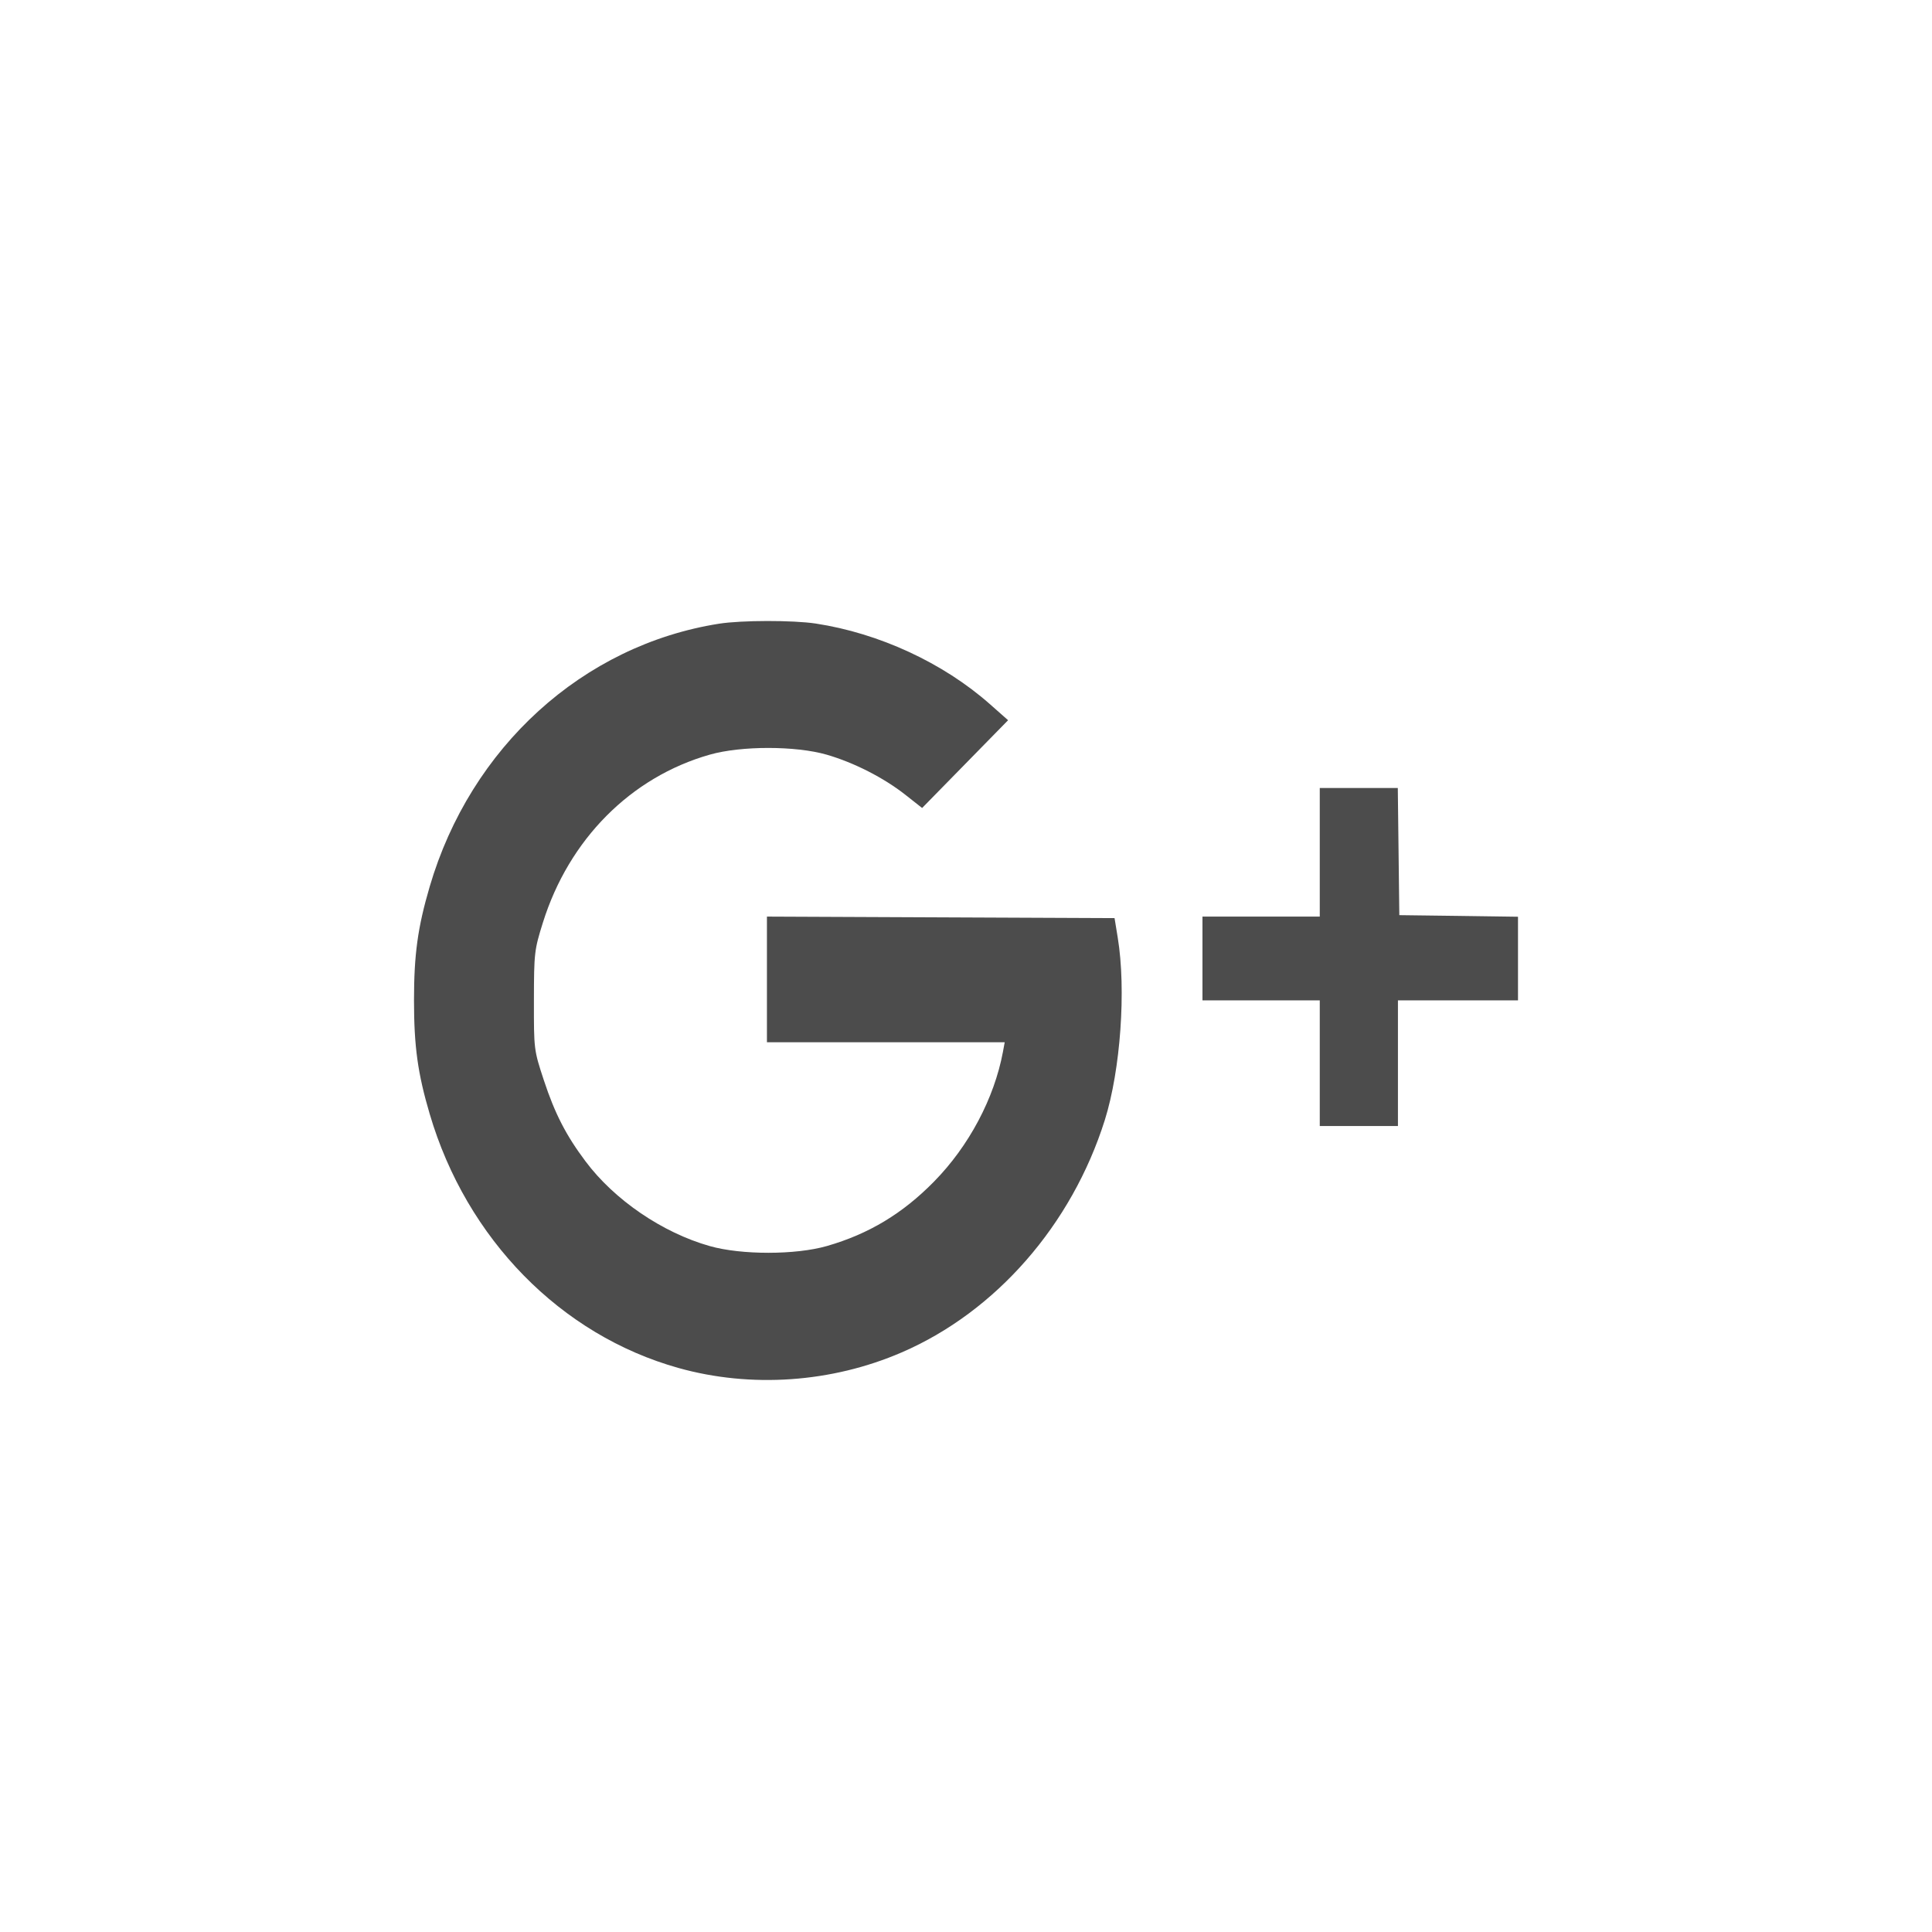 <svg width="28" height="28" viewBox="0 0 28 28" fill="none" xmlns="http://www.w3.org/2000/svg">
<rect width="28" height="28" fill="white"/>
<path fill-rule="evenodd" clip-rule="evenodd" d="M10.422 9.039C8.447 9.35 6.82 10.828 6.227 12.851C6.054 13.441 6 13.833 6 14.498C6 15.165 6.054 15.557 6.228 16.146C6.761 17.955 8.127 19.349 9.834 19.826C10.885 20.12 12.053 20.039 13.068 19.6C14.433 19.011 15.534 17.75 16.012 16.232C16.24 15.506 16.323 14.341 16.199 13.588L16.153 13.306L13.634 13.295L11.115 13.284V14.194V15.105H12.838H14.561L14.535 15.246C14.409 15.918 14.043 16.609 13.537 17.124C13.082 17.588 12.59 17.884 11.985 18.058C11.53 18.189 10.744 18.189 10.286 18.059C9.6 17.865 8.904 17.39 8.486 16.831C8.203 16.454 8.041 16.138 7.882 15.656C7.737 15.216 7.737 15.21 7.738 14.498C7.739 13.811 7.744 13.767 7.868 13.371C8.246 12.164 9.143 11.262 10.286 10.937C10.742 10.807 11.531 10.808 11.98 10.937C12.377 11.052 12.808 11.272 13.123 11.52L13.364 11.71L13.987 11.074L14.61 10.438L14.344 10.203C13.668 9.606 12.74 9.177 11.823 9.037C11.492 8.987 10.748 8.988 10.422 9.039ZM19.127 12.352V13.284H18.277H17.427V13.891V14.498H18.277H19.127V15.409V16.319H19.694H20.26V15.409V14.498H21.13H22V13.892V13.286L21.14 13.274L20.28 13.263L20.269 12.341L20.258 11.42H19.693H19.127V12.352Z" fill="#4C4C4C"/>
</svg>
